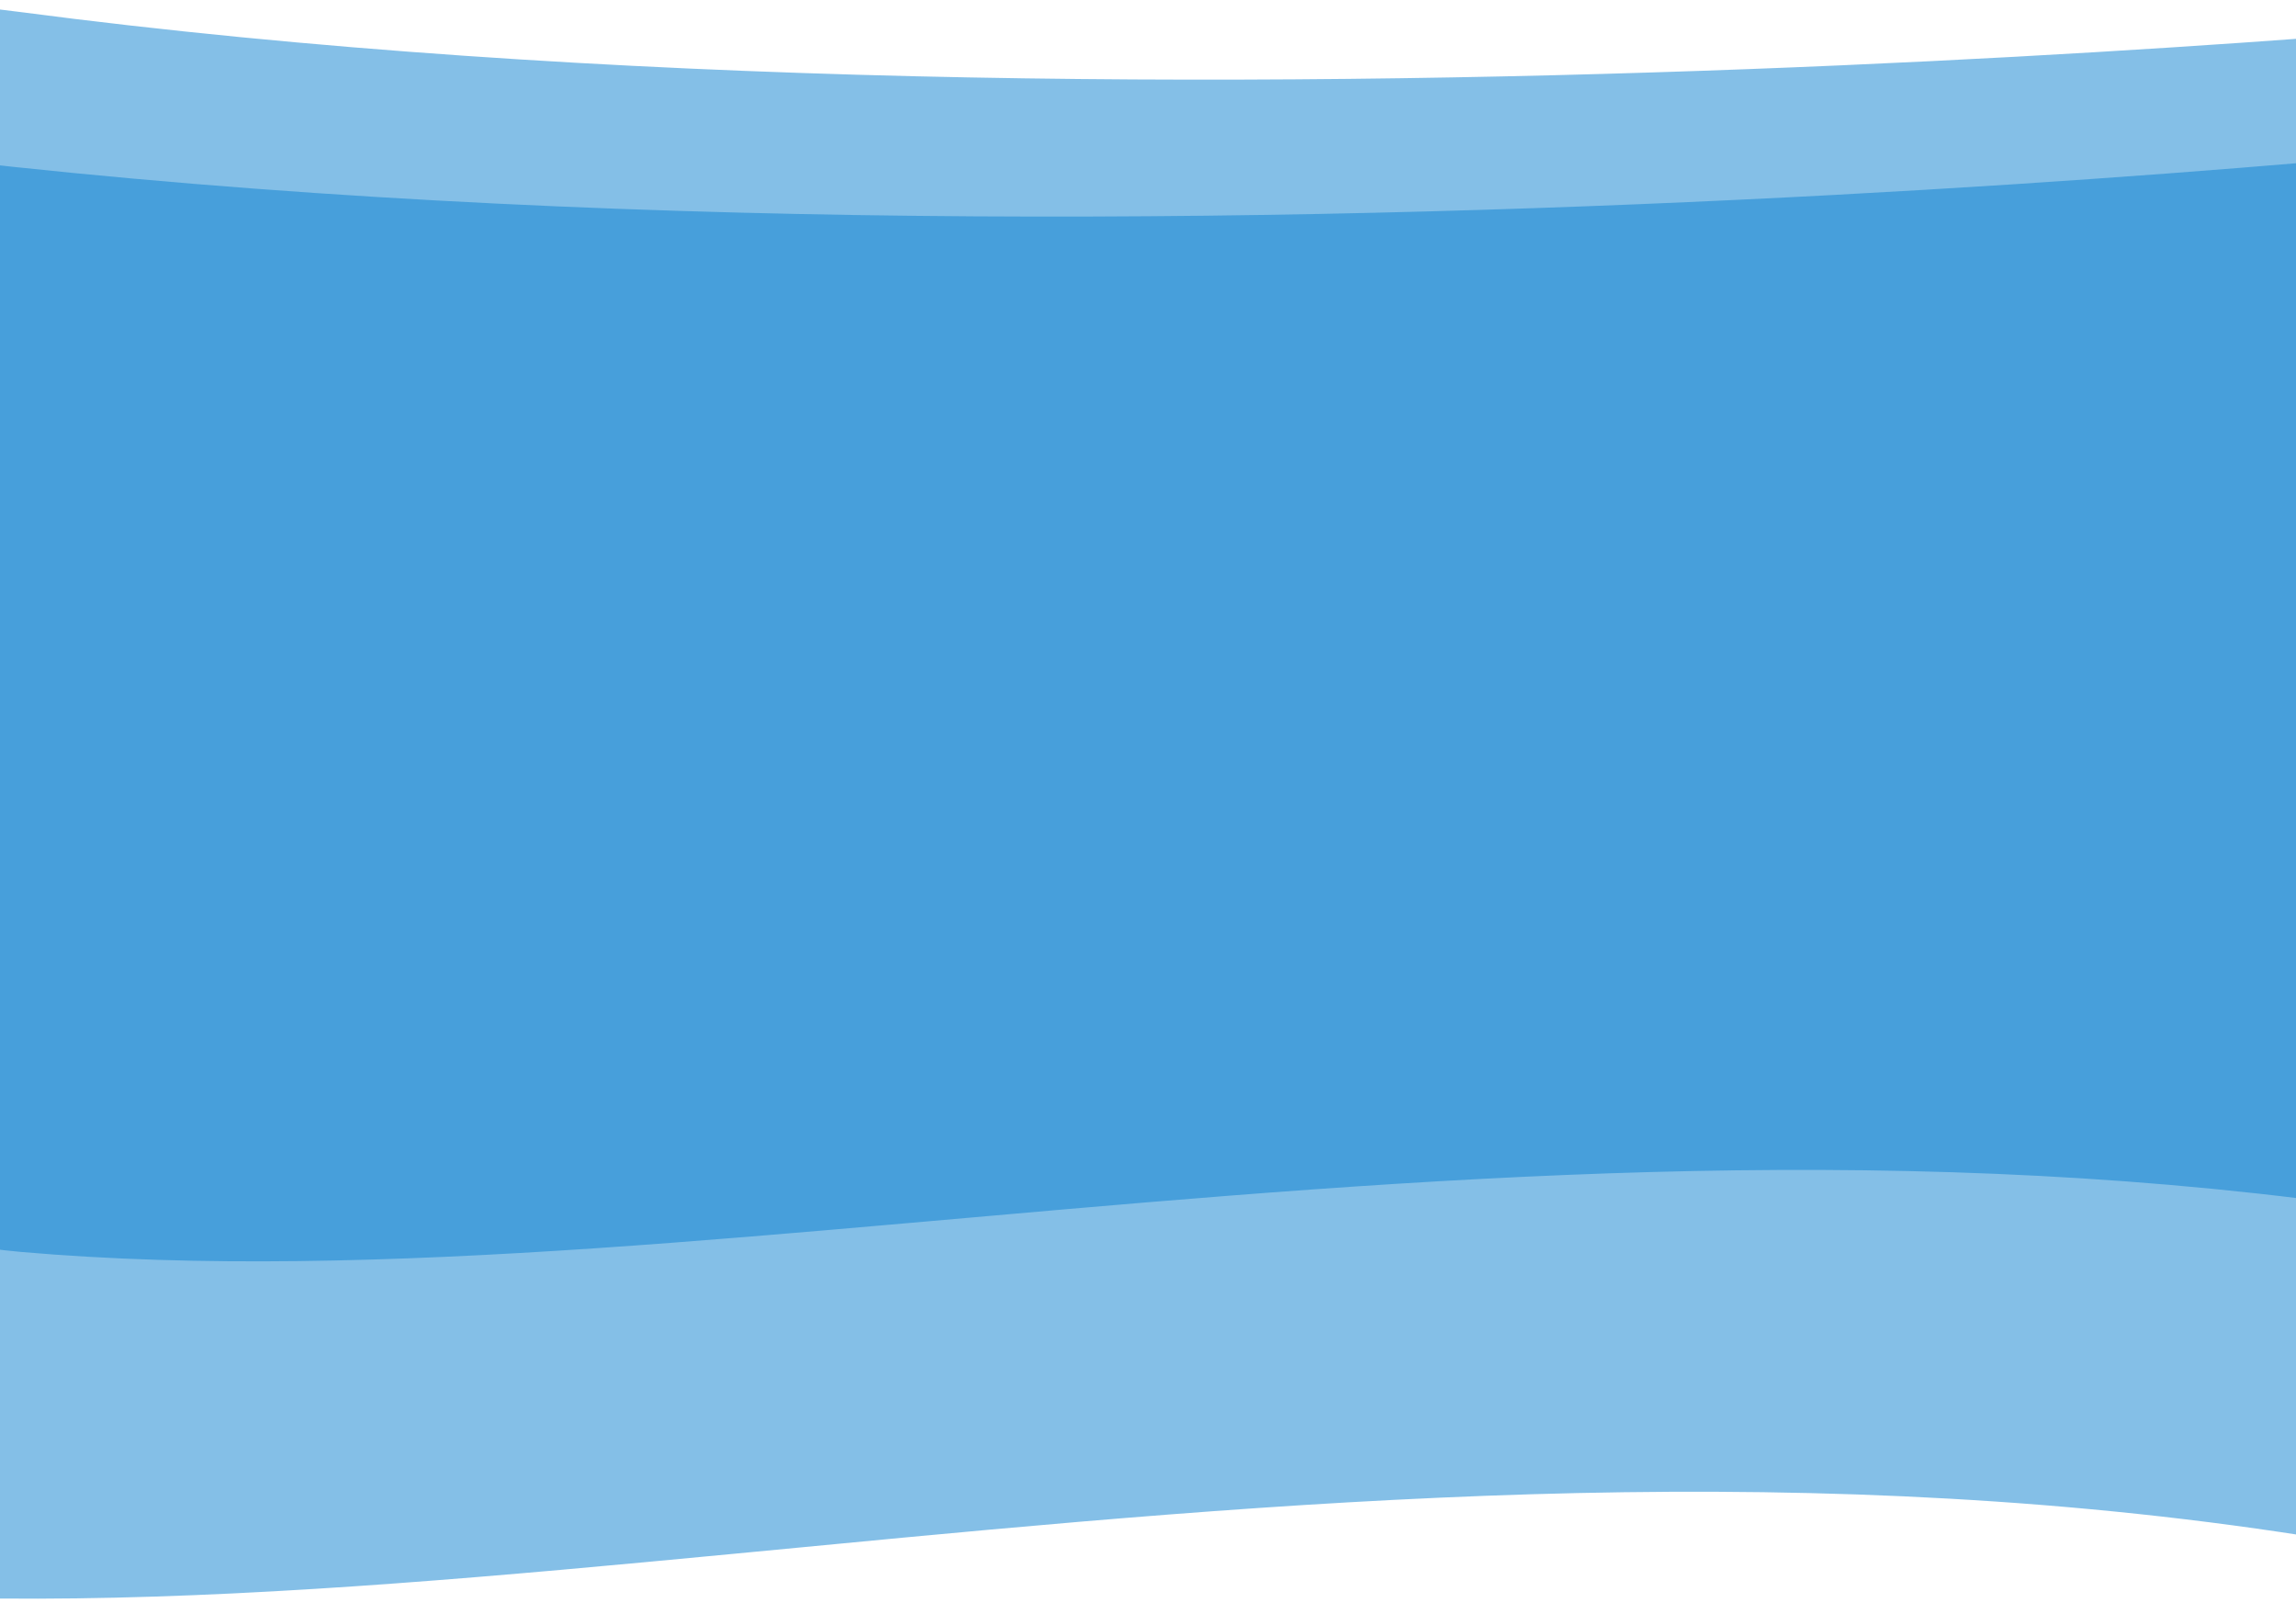 <svg width="1440" height="1012" viewBox="0 0 1440 1012" fill="none" xmlns="http://www.w3.org/2000/svg">
<path opacity="0.5" d="M13.067 7.585C738.022 102.896 1636.61 7.585 1636.61 7.585C1636.61 7.585 2227.39 918.207 1636.61 785.001C1045.82 651.796 461.795 824.044 13.067 785.001C-435.661 745.958 -711.888 -87.726 13.067 7.585Z" fill="#0A81D1"/>
<path opacity="0.5" d="M-139.904 86.266C640.82 197.739 1608.53 86.266 1608.53 86.266C1608.53 86.266 2244.76 1151.31 1608.53 995.513C972.293 839.719 343.343 1041.18 -139.904 995.513C-623.152 949.85 -920.628 -25.207 -139.904 86.266Z" fill="#0A81D1"/>
</svg>
